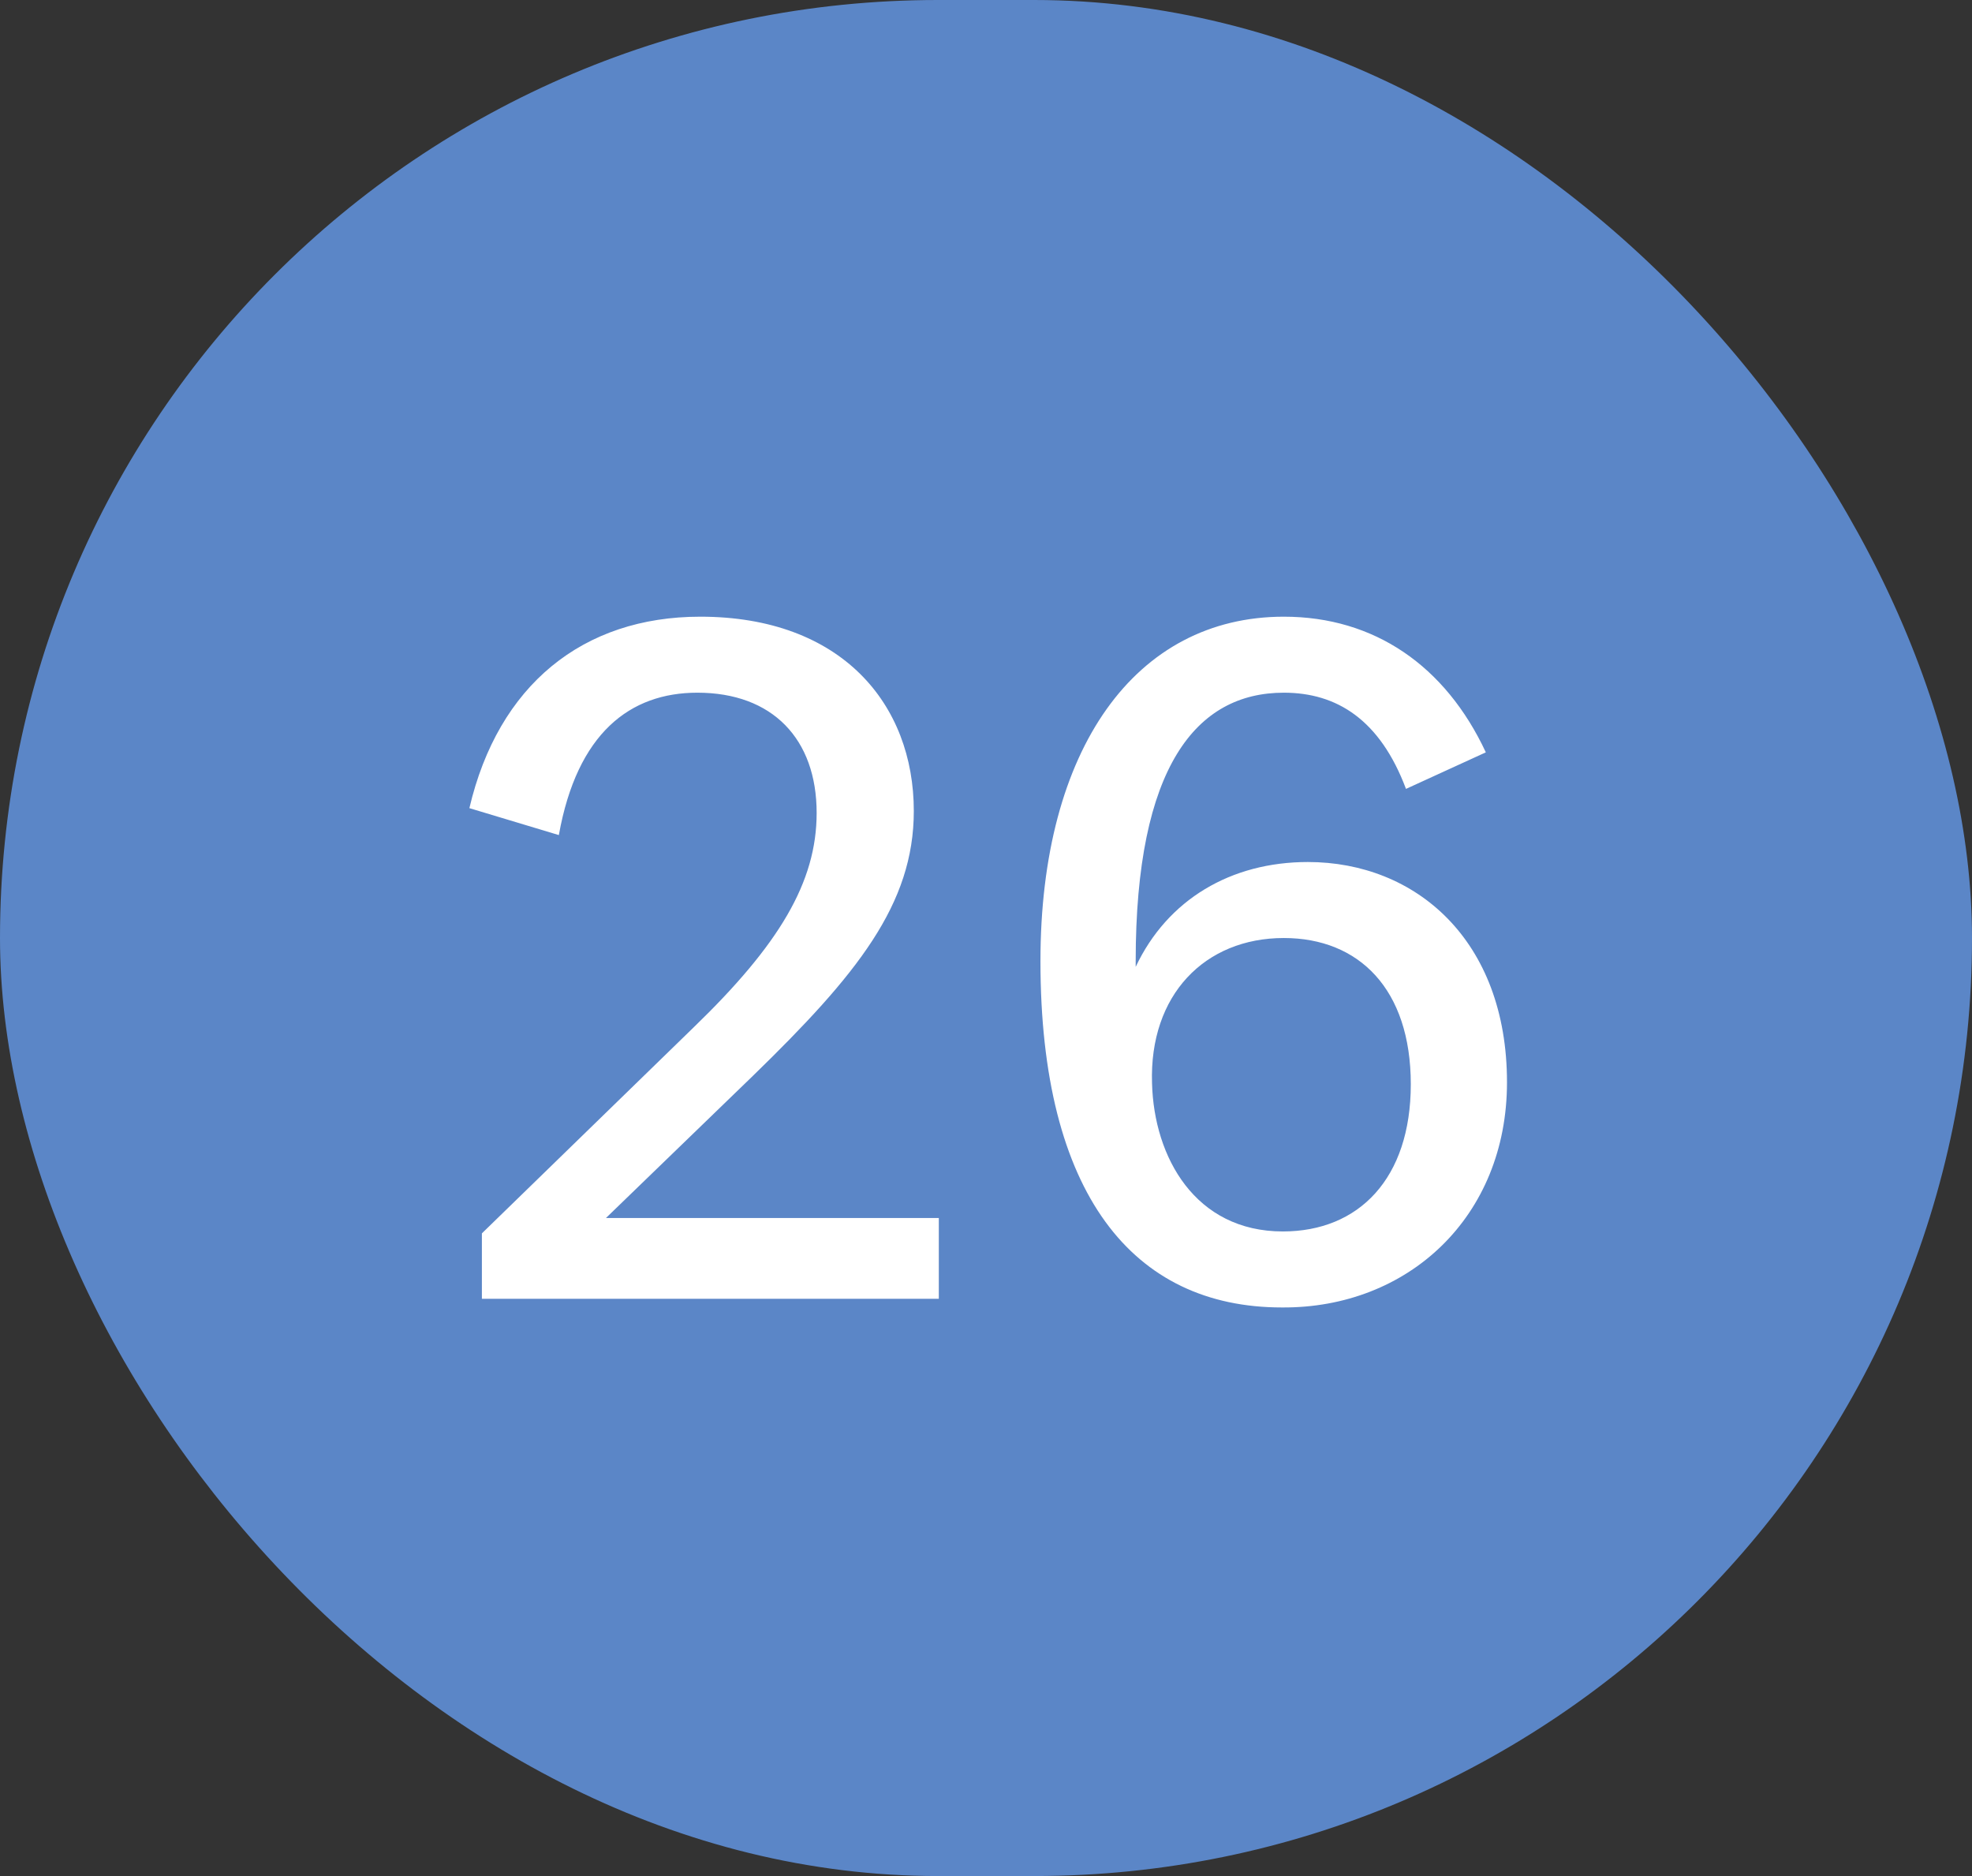 <svg width="41" height="39" viewBox="0 0 41 39" fill="none" xmlns="http://www.w3.org/2000/svg">
<rect x="0" y="0" width="41" height="39" fill="#333333" stroke="none"/>
<rect width="41" height="39" rx="19.5" fill="#5B86C7"/>
<path d="M10.019 27V25.64L14.419 21.36C16.199 19.64 16.979 18.34 16.979 16.9C16.979 15.36 16.059 14.4 14.499 14.4C13.099 14.4 11.999 15.24 11.619 17.36L9.759 16.8C10.359 14.24 12.119 12.82 14.559 12.82C17.499 12.82 18.999 14.64 18.999 16.86C18.999 18.8 17.819 20.26 15.659 22.36L12.599 25.32H19.519V27H10.019ZM26.652 27.18C23.552 27.18 21.632 24.82 21.632 19.98C21.632 15.56 23.612 12.82 26.692 12.82C28.572 12.82 30.052 13.84 30.892 15.64L29.232 16.4C28.692 14.96 27.792 14.4 26.692 14.4C24.872 14.4 23.612 15.94 23.612 19.98V20.08V20.1C24.272 18.7 25.592 17.92 27.192 17.92C29.432 17.92 31.332 19.54 31.332 22.5C31.332 25.3 29.272 27.2 26.652 27.18ZM26.672 25.6C28.252 25.6 29.332 24.5 29.332 22.54C29.332 20.56 28.252 19.5 26.692 19.5C25.052 19.5 23.892 20.68 23.952 22.52C23.992 24.06 24.852 25.6 26.672 25.6Z" fill="white"/>
</svg>
